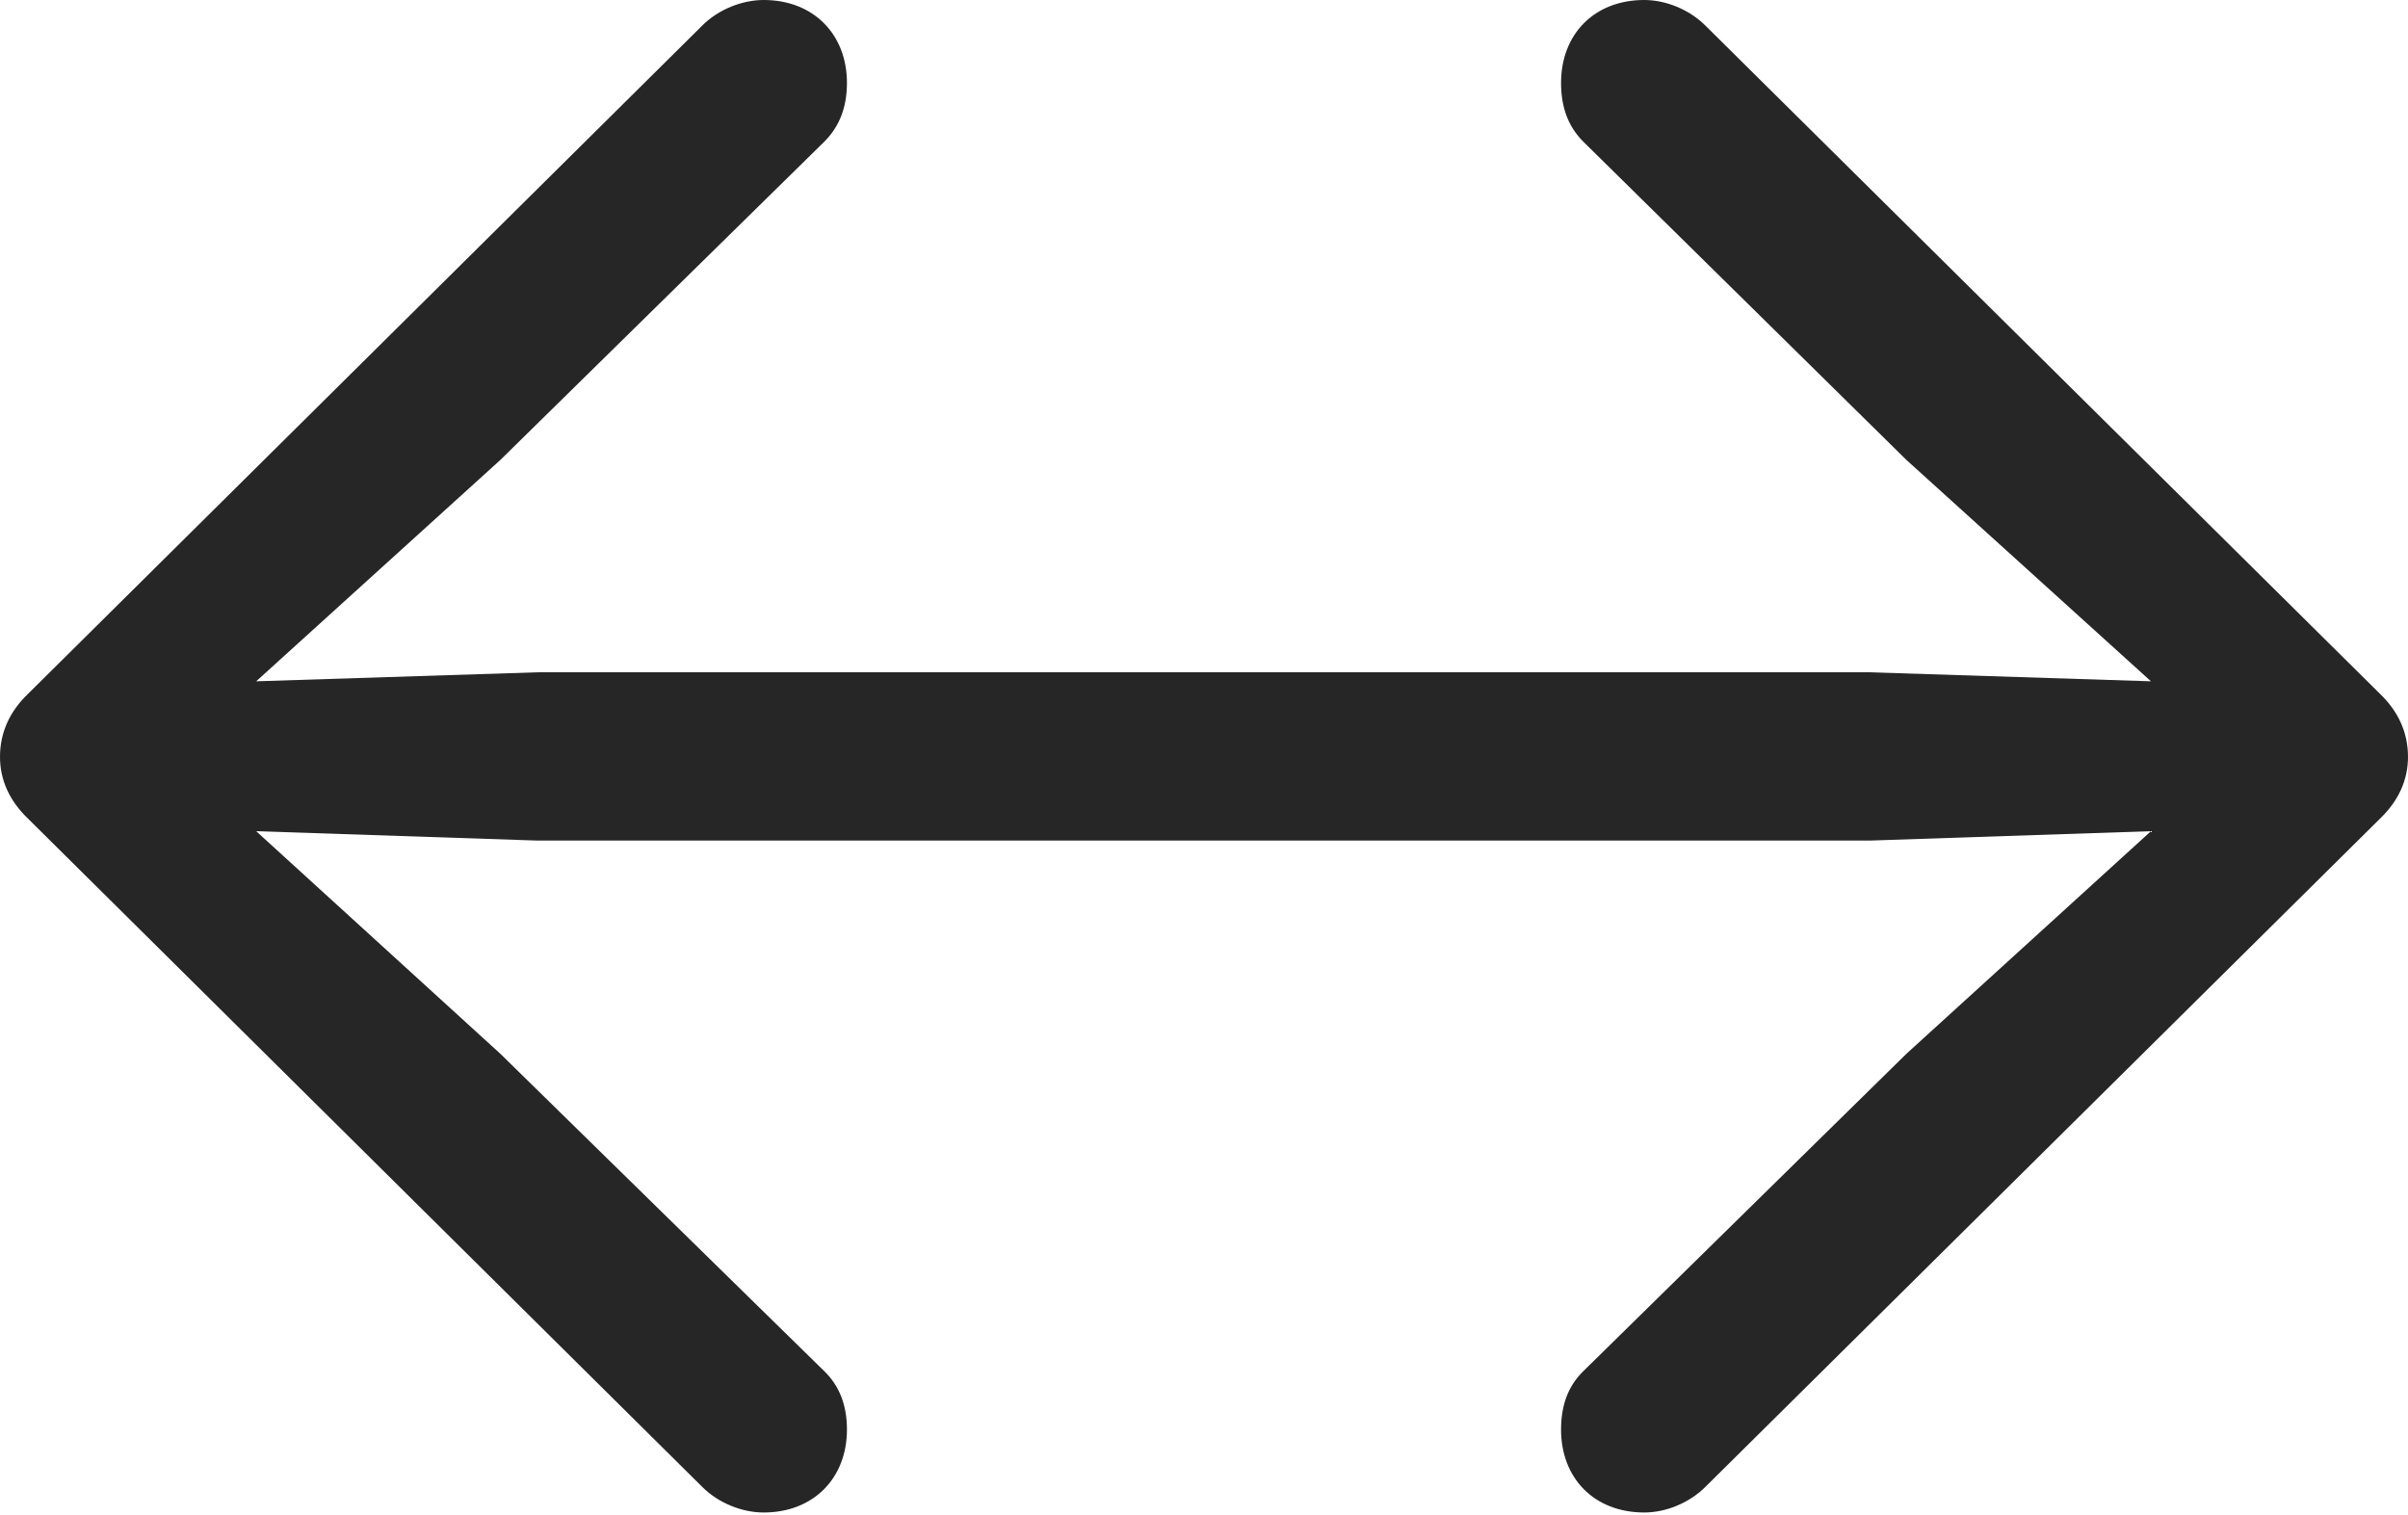 <?xml version="1.0" encoding="UTF-8"?>
<!--Generator: Apple Native CoreSVG 232.5-->
<!DOCTYPE svg
PUBLIC "-//W3C//DTD SVG 1.1//EN"
       "http://www.w3.org/Graphics/SVG/1.1/DTD/svg11.dtd">
<svg version="1.1" xmlns="http://www.w3.org/2000/svg" xmlns:xlink="http://www.w3.org/1999/xlink" width="94.072" height="59.19">
 <g>
  <rect height="59.19" opacity="0" width="94.072" x="0" y="0"/>
  <path d="M0 29.57C0 30.47 0.367 31.29 1.102 31.991L27.433 58.091C28.066 58.725 28.988 59.092 29.835 59.092C31.787 59.092 33.087 57.743 33.087 55.855C33.087 54.888 32.788 54.142 32.203 53.572L19.548 41.171L10.008 32.474L21.003 32.841L73.035 32.841L84.03 32.474L74.476 41.171L61.854 53.572C61.27 54.142 60.985 54.888 60.985 55.855C60.985 57.743 62.27 59.092 64.237 59.092C65.069 59.092 65.991 58.725 66.624 58.091L92.971 31.991C93.705 31.29 94.072 30.47 94.072 29.57C94.072 28.637 93.705 27.802 92.971 27.101L66.624 1C65.991 0.367 65.069 0 64.237 0C62.27 0 60.985 1.349 60.985 3.237C60.985 4.204 61.27 4.95 61.854 5.535L74.476 17.969L84.03 26.618L73.035 26.266L21.003 26.266L10.008 26.618L19.548 17.969L32.203 5.535C32.788 4.95 33.087 4.204 33.087 3.237C33.087 1.349 31.787 0 29.835 0C28.988 0 28.066 0.367 27.433 1L1.102 27.101C0.367 27.802 0 28.637 0 29.57Z" fill="#000000" fill-opacity="0.85"/>
 </g>
</svg>
